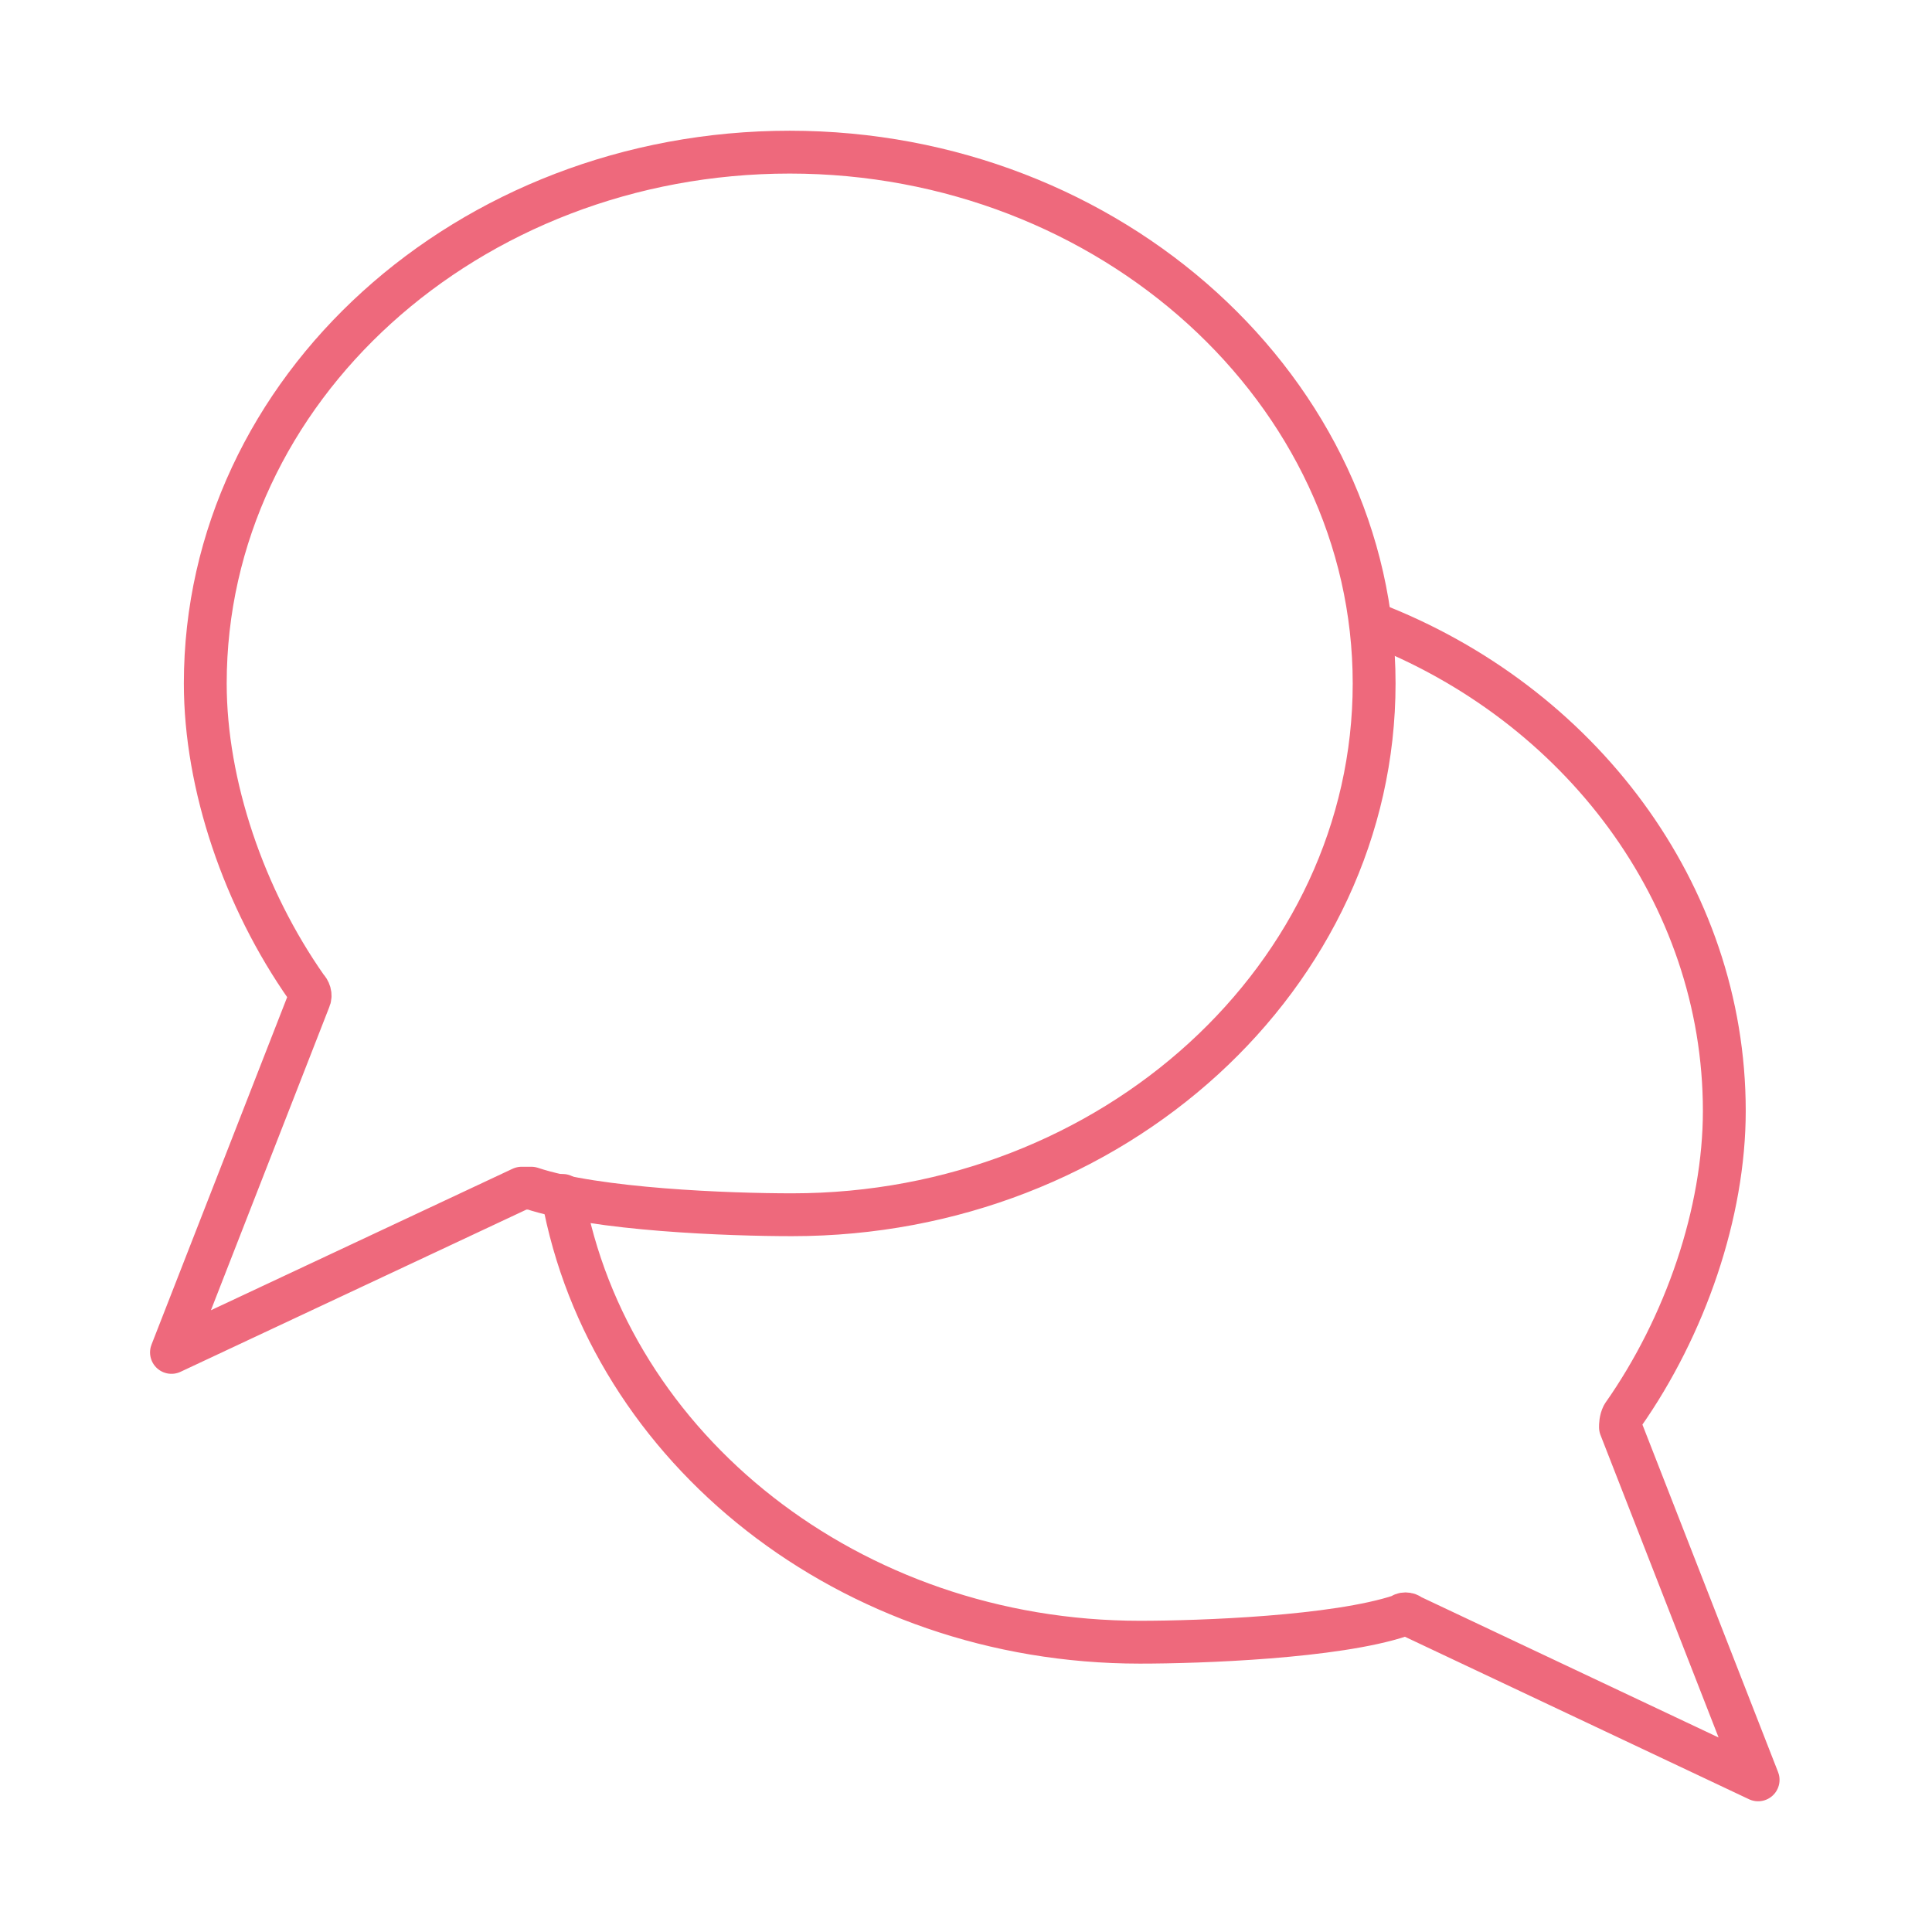 <?xml version="1.0" encoding="utf-8"?>
<!-- Generator: Adobe Illustrator 19.2.1, SVG Export Plug-In . SVG Version: 6.00 Build 0)  -->
<svg version="1.1" id="Layer_1" xmlns="http://www.w3.org/2000/svg" xmlns:xlink="http://www.w3.org/1999/xlink" x="0px" y="0px"
	 viewBox="0 0 80 80" style="enable-background:new 0 0 80 80;" xml:space="preserve">
<style type="text/css">
	.st0{fill:none;stroke:#EE697C;stroke-width:1.774;stroke-linecap:round;stroke-linejoin:round;stroke-miterlimit:10;}
</style>
<g id="_x36_9">
	<path class="st0" d="M32.8,50.3c-2.6,0-8.1-0.2-10.8-1.1c-0.1,0-0.3,0-0.4,0L7.1,56l5.7-14.6c0.1-0.2,0-0.4-0.1-0.5
		c-2.6-3.7-4.2-8.4-4.2-12.6c0-12.2,10.9-22,24.2-22c13.3,0,24.2,9.9,24.2,22S46.1,50.3,32.8,50.3z"/>
	<path class="st0" d="M56.8,25.8C65.4,29.1,71.4,37,71.4,46c0,4.2-1.6,8.9-4.2,12.6c-0.1,0.2-0.1,0.4-0.1,0.5l5.7,14.6l-14.4-6.8
		c-0.1-0.1-0.3-0.1-0.4,0c-2.7,0.9-8.3,1.1-10.8,1.1c-12,0-22-8-23.9-18.5"/>
</g>
</svg>
